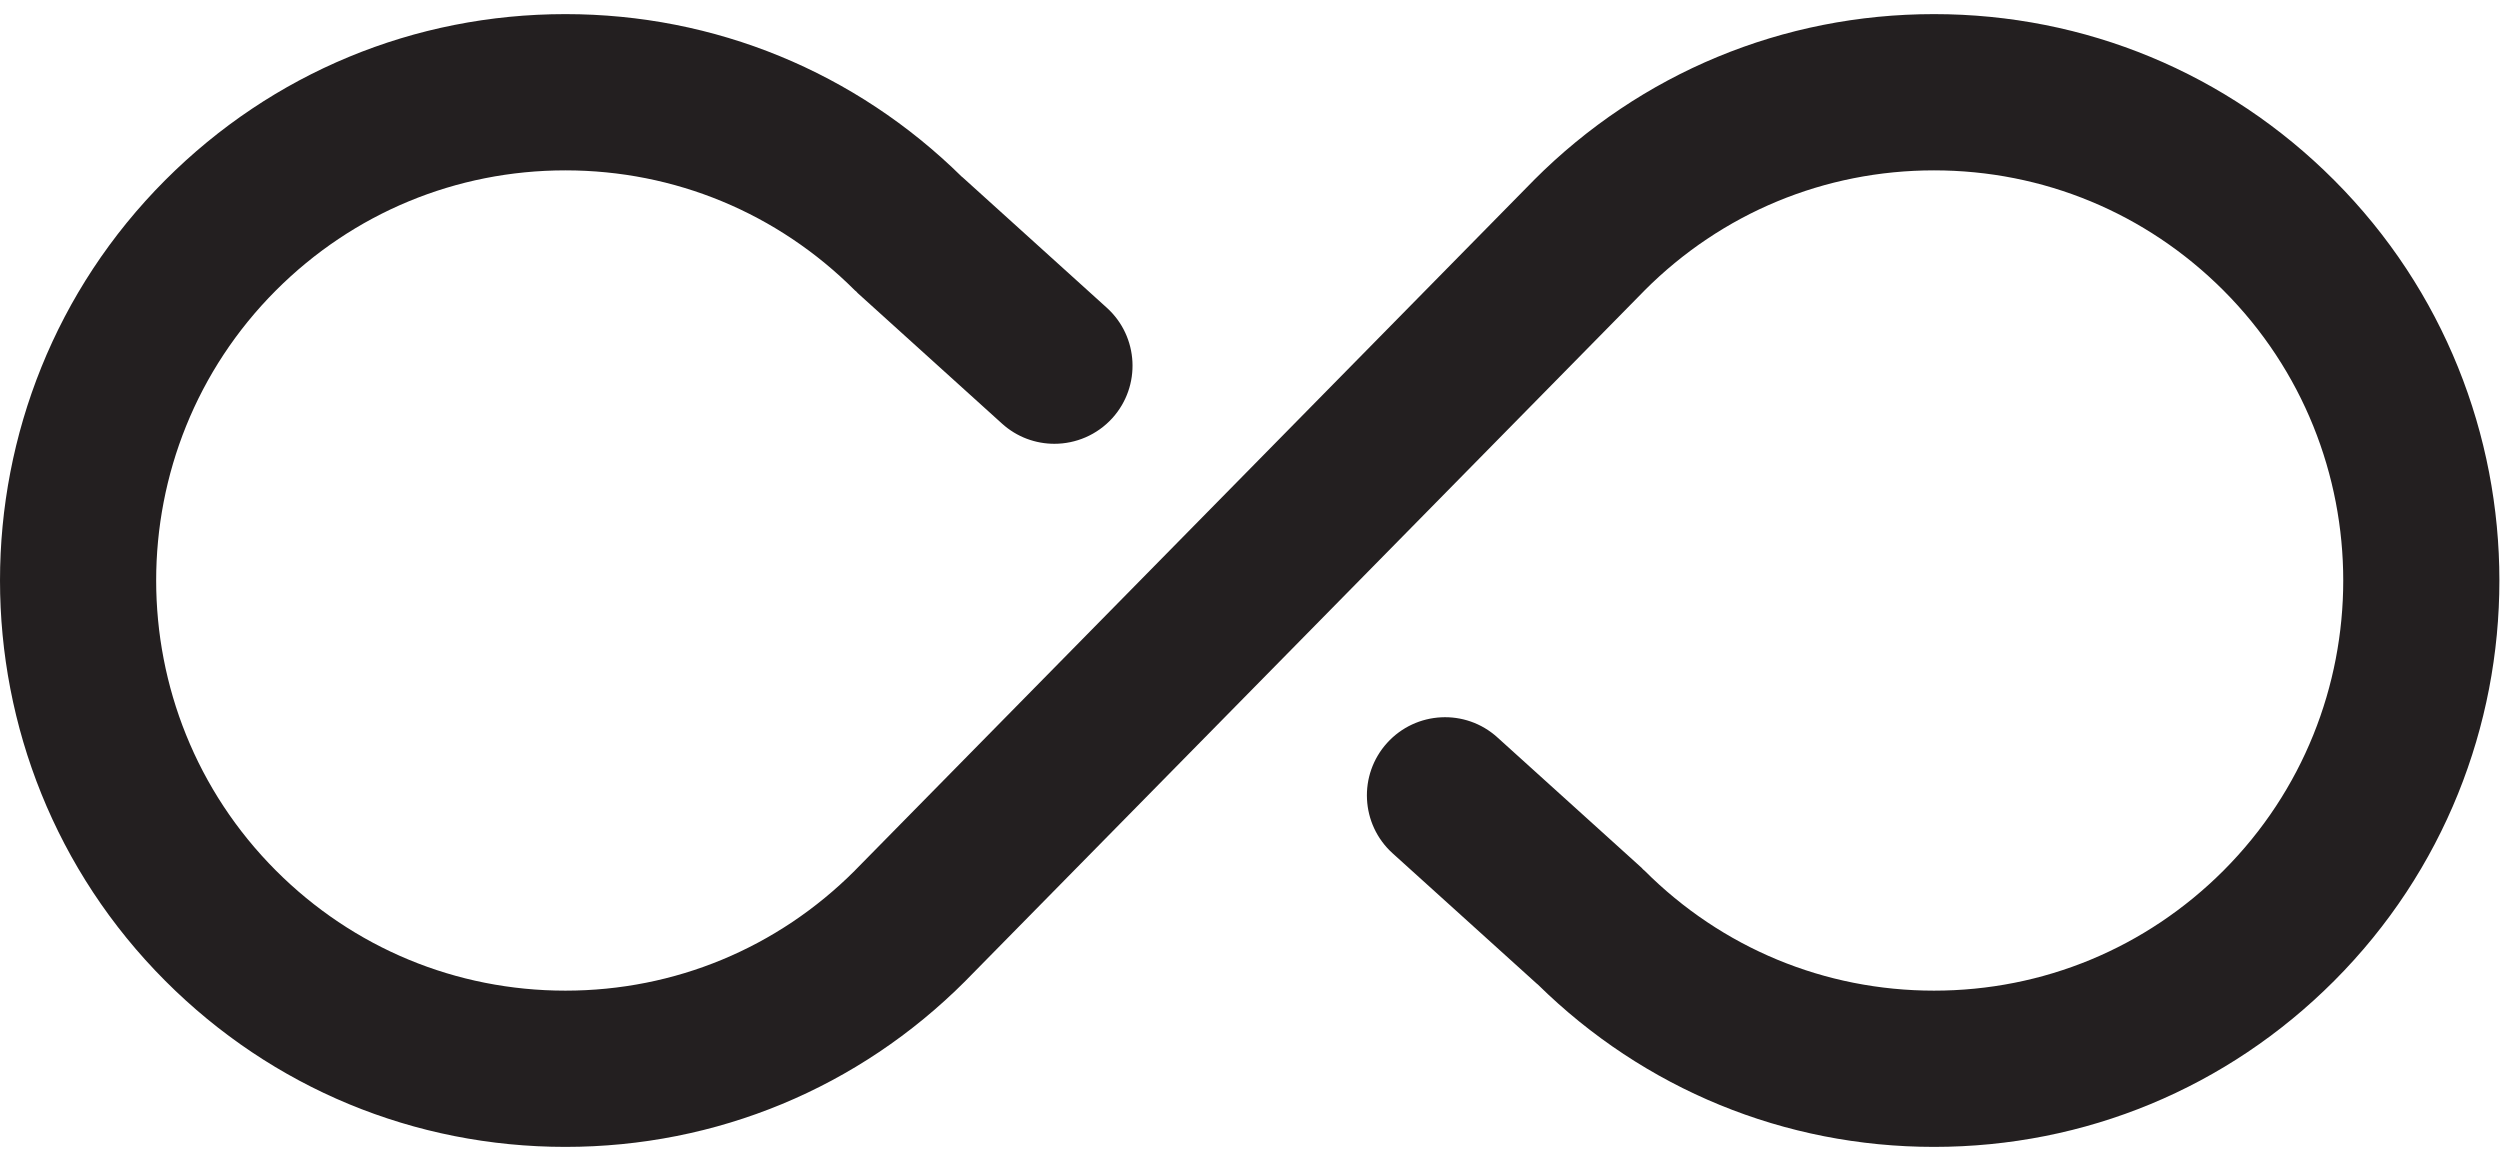 
<svg height="13" width="28"  viewBox="0 0 85.315 38.667"><defs id="defs6"><clipPath id="clipPath18" clipPathUnits="userSpaceOnUse"><path id="path16" d="m0 29h63.986v-29h-63.986z"/></clipPath></defs><g id="g10" transform="matrix(1.333 0 0 -1.333 0 38.667)"><g id="g12"><g id="g14" clip-path="url(#clipPath18)"><g id="g20" transform="translate(59.753,24.752)"><path id="path22" d="m0 0c-2.735 2.74-6.373 4.248-10.241 4.248s-7.506-1.508-10.241-4.248c-0.002-0.002-0.004-0.005-0.006-0.007-0.002-0.001-0.003-0.003-0.004-0.004l-17.375-17.665c0-0.001 0-0.002-0.001-0.002-1.98-1.982-4.611-3.074-7.41-3.074-2.8 0-5.431 1.092-7.411 3.074-4.088 4.095-4.088 10.758 0 14.853 1.98 1.981 4.611 3.073 7.411 3.073 2.799 0 5.43-1.092 7.411-3.073 0.012-0.013 0.026-0.021 0.039-0.032 0.012-0.012 0.021-0.028 0.035-0.039l3.692-3.339c0.383-0.347 0.863-0.517 1.341-0.517 0.545 0 1.09 0.223 1.485 0.658 0.74 0.821 0.676 2.084-0.143 2.825l-3.692 3.339c-0.006 0.006-0.013 0.009-0.019 0.014-2.725 2.684-6.322 4.164-10.149 4.164-3.868 0-7.506-1.508-10.242-4.247-5.644-5.653-5.644-14.853 0-20.505 2.736-2.74 6.374-4.248 10.242-4.248s7.505 1.508 10.241 4.248c0.002 0.002 0.004 0.005 0.006 0.007 0.002 0.001 0.003 0.003 0.004 0.004l17.375 17.665c0 0.001 0 0.002 0.001 0.002 1.979 1.982 4.61 3.074 7.41 3.074s5.43-1.092 7.411-3.074c4.088-4.095 4.088-10.758 0-14.853-1.981-1.981-4.611-3.073-7.411-3.073s-5.431 1.092-7.411 3.073c-0.012 0.012-0.026 0.019-0.037 0.031-0.013 0.012-0.022 0.027-0.036 0.04l-3.693 3.339c-0.818 0.742-2.083 0.677-2.824-0.141-0.741-0.819-0.678-2.084 0.14-2.825l3.694-3.34c0.007-0.007 0.015-0.011 0.023-0.018 2.723-2.68 6.319-4.159 10.144-4.159 3.868 0 7.506 1.508 10.241 4.247 5.645 5.653 5.645 14.853 0 20.505" fill="#231f20"/></g></g></g></g></svg>
